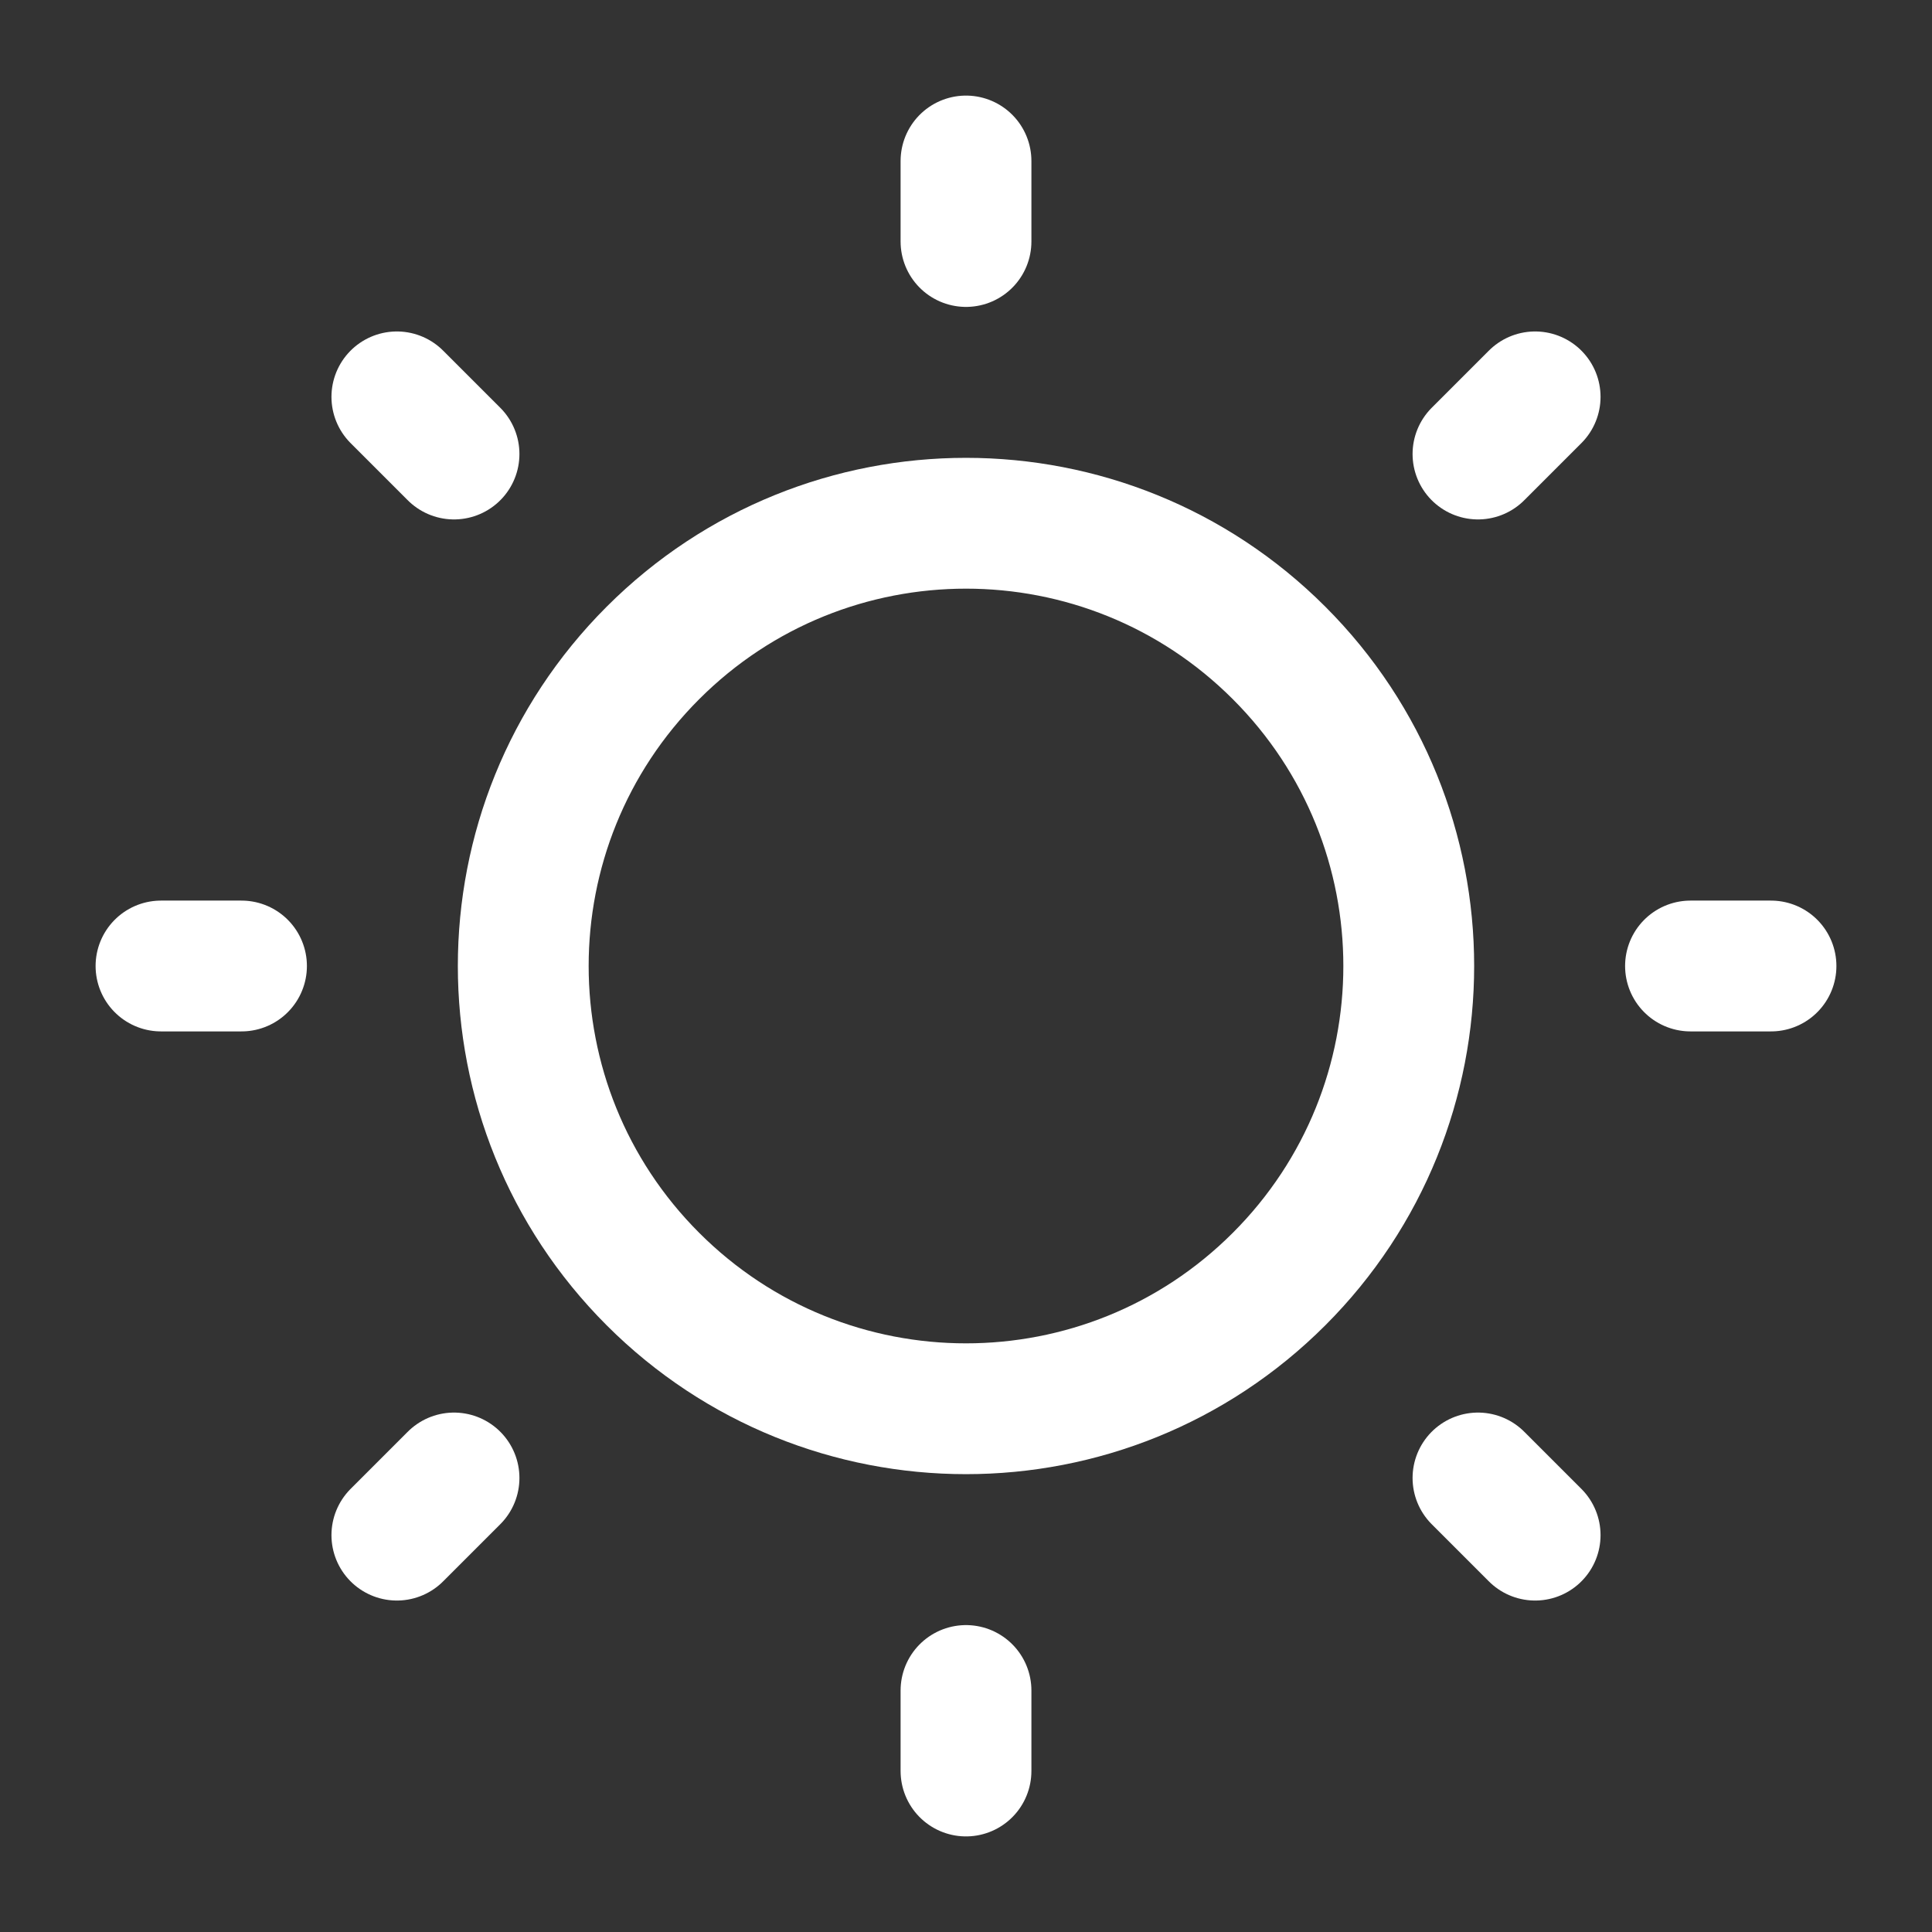 <svg width="24" height="24" viewBox="0 0 24 24" fill="none" xmlns="http://www.w3.org/2000/svg">
<rect x="0" y="0" width="24" height="24" fill="#333333" stroke="none"/>
<path d="M15.889 8.111C18.037 10.259 18.037 13.741 15.889 15.889C13.741 18.037 10.259 18.037 8.111 15.889C5.963 13.741 5.963 10.259 8.111 8.111C10.259 5.963 13.741 5.963 15.889 8.111" stroke="white" stroke-width="1.625" stroke-linecap="round" stroke-linejoin="round"/>
<path d="M12 3V2" stroke="white" stroke-width="1.625" stroke-linecap="round" stroke-linejoin="round"/>
<path d="M12 22V21" stroke="white" stroke-width="1.625" stroke-linecap="round" stroke-linejoin="round"/>
<path d="M18.36 5.64L19.07 4.93" stroke="white" stroke-width="1.625" stroke-linecap="round" stroke-linejoin="round"/>
<path d="M4.93 19.07L5.64 18.36" stroke="white" stroke-width="1.625" stroke-linecap="round" stroke-linejoin="round"/>
<path d="M21 12H22" stroke="white" stroke-width="1.625" stroke-linecap="round" stroke-linejoin="round"/>
<path d="M2 12H3" stroke="white" stroke-width="1.625" stroke-linecap="round" stroke-linejoin="round"/>
<path d="M18.36 18.36L19.07 19.07" stroke="white" stroke-width="1.625" stroke-linecap="round" stroke-linejoin="round"/>
<path d="M4.93 4.93L5.64 5.64" stroke="white" stroke-width="1.625" stroke-linecap="round" stroke-linejoin="round"/>
</svg>
